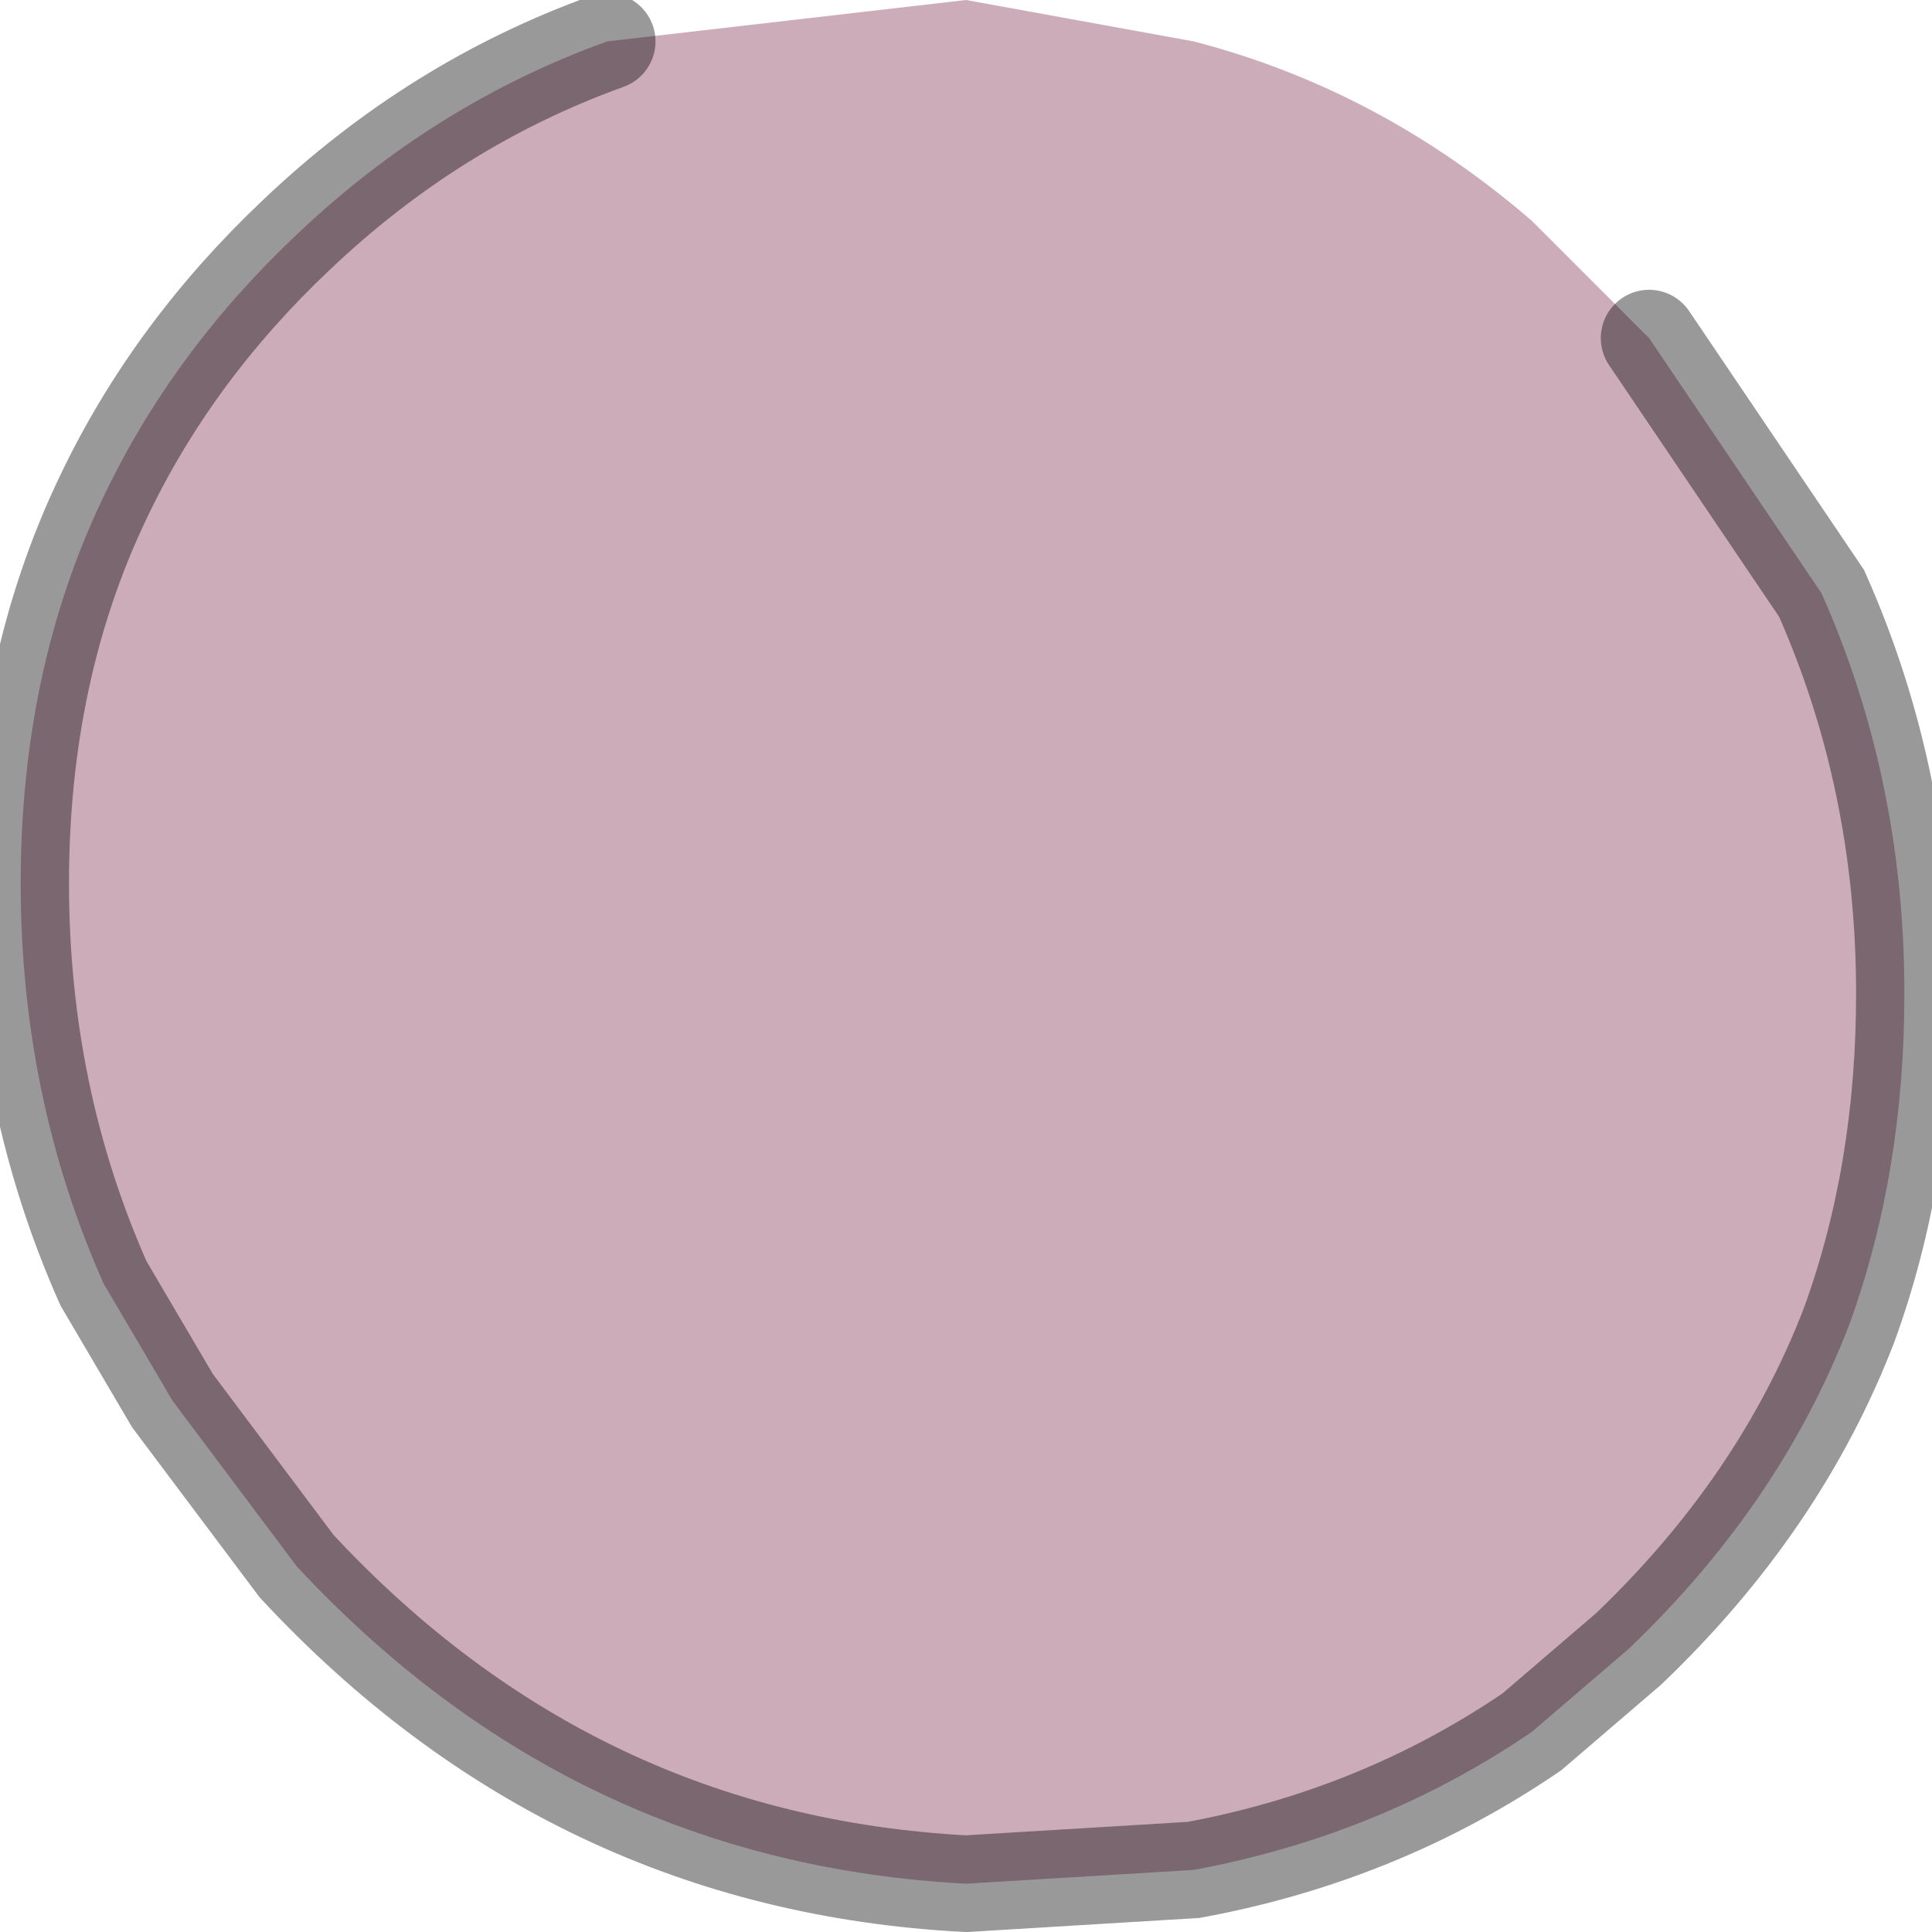 <?xml version="1.0" encoding="utf-8"?>
<svg version="1.1" id="Layer_1"
xmlns="http://www.w3.org/2000/svg"
xmlns:xlink="http://www.w3.org/1999/xlink"
width="14px" height="14px"
xml:space="preserve">
<g id="PathID_4703" transform="matrix(1, 0, 0, 1, 6.95, 6.8)">
<path style="fill:#CDACBA;fill-opacity:1" d="M5 -4.35L6.25 -2.5Q6.85 -1.15 6.85 0.4Q6.85 1.7 6.45 2.8Q5.95 4.1 4.85 5.15L4.15 5.75Q3.05 6.5 1.7 6.75L0.05 6.85Q-2.8 6.7 -4.8 4.55L-5.7 3.35L-6.2 2.5Q-6.8 1.15 -6.8 -0.4Q-6.8 -1.95 -6.2 -3.2Q-5.7 -4.25 -4.8 -5.1Q-3.8 -6.05 -2.55 -6.5L0.05 -6.8L1.7 -6.5Q3.05 -6.15 4.15 -5.2L5 -4.35" />
<path style="fill:none;stroke-width:0.7;stroke-linecap:round;stroke-linejoin:miter;stroke-miterlimit:5;stroke:#000000;stroke-opacity:0.4" d="M5 -4.35L6.25 -2.5Q6.85 -1.15 6.85 0.4Q6.85 1.7 6.45 2.8Q5.95 4.1 4.85 5.15L4.15 5.75Q3.05 6.5 1.7 6.75L0.05 6.85Q-2.8 6.7 -4.8 4.55L-5.7 3.35L-6.2 2.5Q-6.8 1.15 -6.8 -0.4Q-6.8 -1.95 -6.2 -3.2Q-5.7 -4.25 -4.8 -5.1Q-3.8 -6.05 -2.55 -6.5" />
</g>
</svg>
